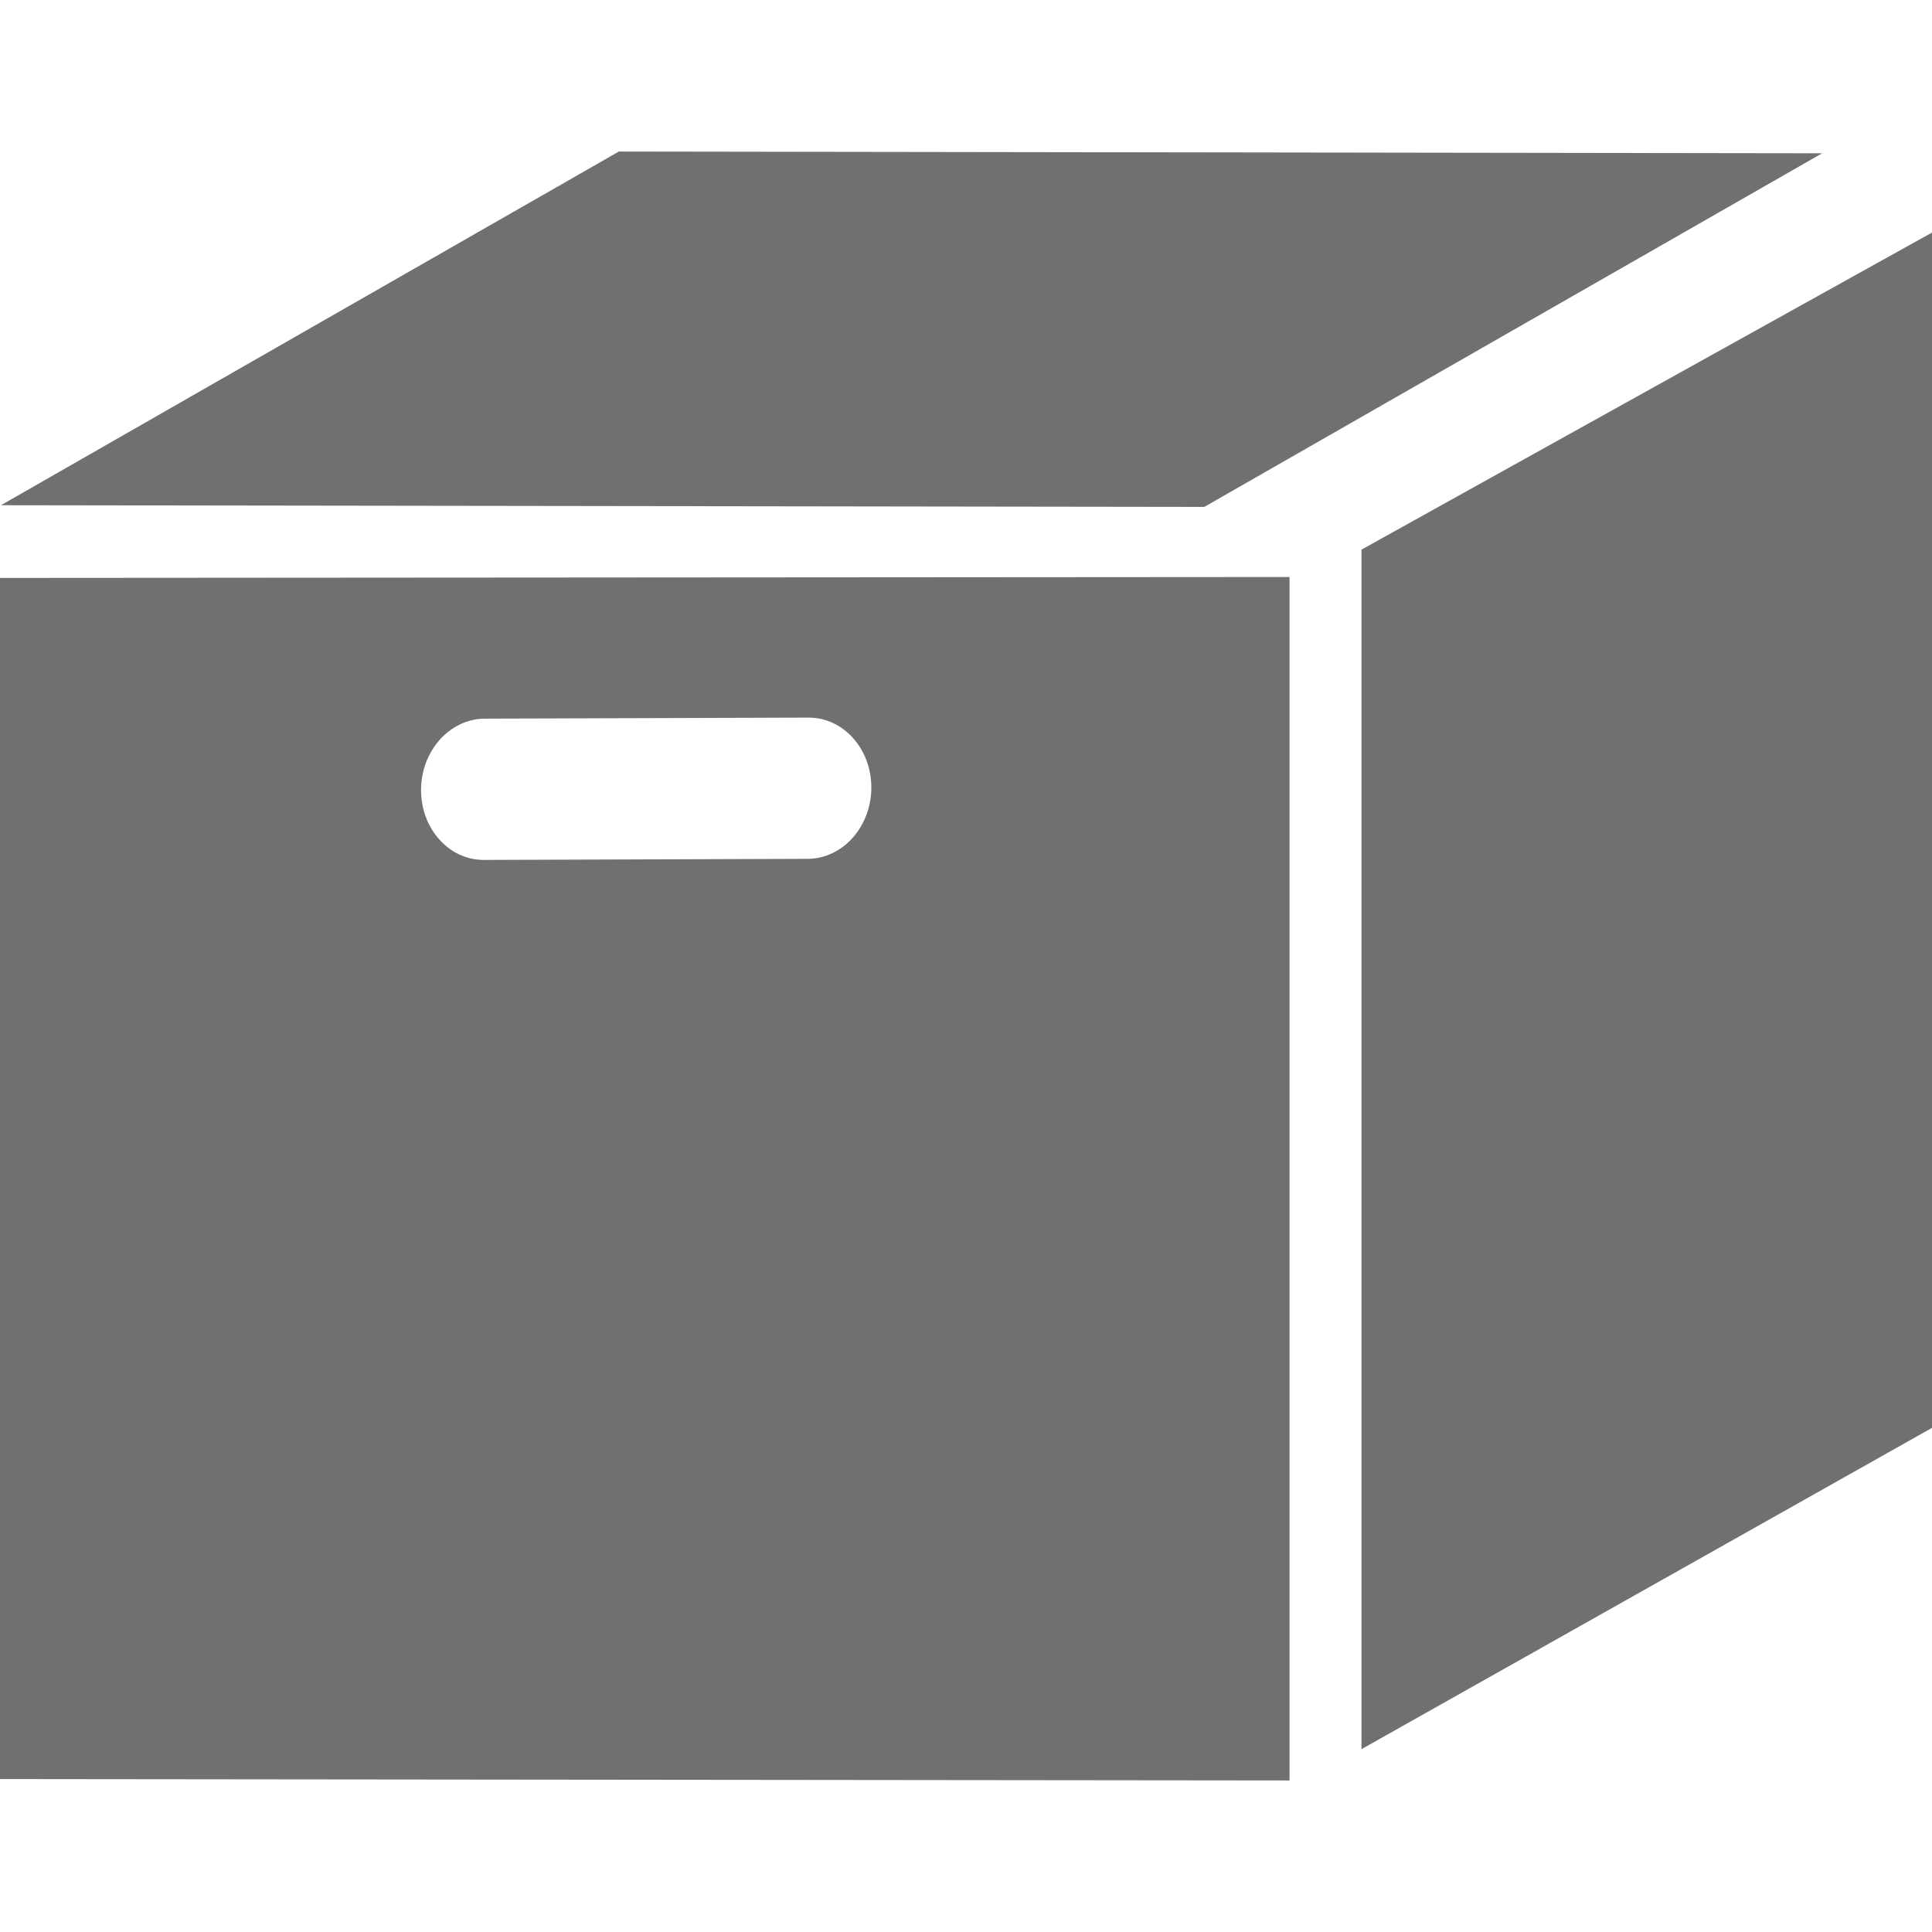 <?xml version="1.0" encoding="utf-8"?>
<!-- Generator: Adobe Illustrator 16.0.0, SVG Export Plug-In . SVG Version: 6.00 Build 0)  -->
<!DOCTYPE svg PUBLIC "-//W3C//DTD SVG 1.1//EN" "http://www.w3.org/Graphics/SVG/1.1/DTD/svg11.dtd">
<svg version="1.1" id="图层_1" xmlns="http://www.w3.org/2000/svg" xmlns:xlink="http://www.w3.org/1999/xlink" x="0px" y="0px"
	 width="32px" height="32px" viewBox="0 0 32 32" enable-background="new 0 0 32 32" xml:space="preserve">
<g id="形状_14_1_" display="none" enable-background="new    ">
	<g id="形状_14" display="inline">
		<g>
			<path fill="#3179E4" d="M15.999,8.049c-4.438,0-8.037,3.561-8.037,7.952c0,4.39,3.599,7.95,8.037,7.95
				c4.438,0,8.039-3.561,8.039-7.95C24.038,11.609,20.438,8.049,15.999,8.049z M20.499,16.891h-3.601v3.561h-1.799v-3.561H11.5
				V15.11h3.6v-3.56h1.8v3.561h3.6L20.499,16.891L20.499,16.891z"/>
		</g>
	</g>
</g>
<g id="图层_1_xA0_图像_1_" display="none">
</g>
<g id="箭头_1_" display="none" enable-background="new    ">
	<g id="箭头" display="inline">
		<g>
			<polygon fill="#262626" points="16,18.262 12.595,13.739 11.006,13.739 16,20.371 20.994,13.739 19.404,13.739 			"/>
		</g>
	</g>
</g>
<g id="按车次_1_" display="none" enable-background="new    ">
	<g id="按车次" display="inline">
		<g>
			<path fill="#6E7072" d="M19.253,6.648H1.271V17.34h17.981L19.253,6.648L19.253,6.648z M7.572,19.094
				c-1.499,0-2.716,1.202-2.716,2.686c0,1.484,1.217,2.687,2.716,2.687c1.5,0,2.716-1.202,2.716-2.687
				C10.288,20.296,9.072,19.094,7.572,19.094z M7.564,22.744c-0.538,0-0.974-0.432-0.974-0.965c0-0.53,0.436-0.963,0.974-0.963
				s0.975,0.433,0.975,0.963C8.539,22.313,8.103,22.744,7.564,22.744z M1.268,20.883h2.858c0.413-1.507,1.79-2.621,3.444-2.621
				c1.654,0,3.032,1.114,3.445,2.621h8.241V18.25H1.268V20.883z M24.668,19.094c-1.5,0-2.717,1.202-2.717,2.686
				c0,1.484,1.217,2.687,2.717,2.687c1.499,0,2.715-1.202,2.715-2.687C27.383,20.296,26.167,19.094,24.668,19.094z M24.66,22.744
				c-0.538,0-0.975-0.432-0.975-0.965c0-0.53,0.437-0.963,0.975-0.963s0.974,0.433,0.974,0.963
				C25.634,22.313,25.198,22.744,24.66,22.744z M30.95,14.653h-5.783c-0.283,0-0.513-0.227-0.513-0.507v-3.423
				c0-0.281,0.229-0.508,0.513-0.508h5.077c-1.248-3.18-3.756-2.643-4.467-2.661H21.52c-0.74,0-1.342,0.595-1.342,1.328v10.693
				c0,0.021,0.012,0.036,0.012,0.056h0.66V20.7c0.118,0.067,0.246,0.118,0.379,0.155c0.424-1.492,1.795-2.594,3.438-2.594
				c1.66,0,3.044,1.123,3.45,2.641h1.504c0.741,0,1.343-0.594,1.343-1.326v-4.519C30.963,14.913,30.952,14.792,30.95,14.653z"/>
		</g>
	</g>
</g>
<g id="按件数_1_" display="none" enable-background="new    ">
	<g id="按件数" display="inline">
		<g>
			<path fill="#6E7072" d="M20.954,3.979H7.447v11.583h13.507V3.979z M16.268,7.531l-4.071,0.013
				C11.756,7.549,11.4,7.156,11.4,6.665c0-0.491,0.356-0.895,0.796-0.9l4.071-0.012c0.44-0.006,0.797,0.388,0.797,0.879
				C17.064,7.122,16.708,7.524,16.268,7.531z M2.049,28.021h13.507V16.439H2.049V28.021z M6.798,18.225l4.071-0.013
				c0.44-0.005,0.796,0.39,0.796,0.879c0,0.491-0.356,0.894-0.796,0.9l-4.071,0.013c-0.44,0.006-0.796-0.389-0.796-0.879
				C6.001,18.634,6.358,18.23,6.798,18.225z M16.445,16.439v11.583h13.506V16.439H16.445z M25.266,19.991l-4.07,0.013
				c-0.44,0.006-0.799-0.389-0.799-0.879c0-0.491,0.357-0.895,0.799-0.9l4.07-0.013c0.439-0.005,0.797,0.39,0.797,0.879
				C26.063,19.582,25.705,19.984,25.266,19.991z"/>
		</g>
	</g>
</g>
<g id="按方量_1_" enable-background="new    ">
	<g id="按方量">
		<g>
			<path fill="#6E7072" d="M22.55,9.104v19.868L32,23.65V3.852L22.55,9.104z M0,29.467l21.359,0.023V9.557L0,9.572V29.467z
				 M8.023,11.903l5.36-0.017c0.578-0.008,1.049,0.511,1.049,1.157c0,0.646-0.47,1.177-1.049,1.182l-5.36,0.018
				c-0.579,0.007-1.049-0.51-1.049-1.156S7.444,11.91,8.023,11.903z M30.18,2.539L10.25,2.51L0.016,8.368l19.931,0.028L30.18,2.539z
				"/>
		</g>
	</g>
</g>
<g id="按重量_1_" display="none" enable-background="new    ">
	<g id="按重量" display="inline">
		<g>
			<path fill="#6E7072" d="M12.31,8.958h0.104c0.19-1.803,1.712-3.214,3.586-3.214c1.873,0,3.396,1.411,3.587,3.213h0.104
				l1.324,4.129c0.801-1.045,1.281-2.344,1.281-3.758c0-3.44-2.818-6.229-6.297-6.229c-3.479,0-6.298,2.79-6.298,6.23
				c0,1.414,0.481,2.714,1.284,3.759L12.31,8.958z M24.622,14.697h-4.945l-1.216-4.476H13.54l-1.216,4.476H7.379L3.855,28.898h24.29
				L24.622,14.697z M20.509,20.02h-3.597v5.34h-1.803v-5.34h-3.602v-1.797h9.001L20.509,20.02L20.509,20.02z"/>
		</g>
	</g>
</g>
<g id="按里程_1_" display="none" enable-background="new    ">
	<g id="按里程" display="inline">
		<g>
			<path fill="#6E7072" d="M13.391,26.148c-0.69-1.088-5.624-4.094-6.173-7.614c-0.242-1.554,1.42-2.68,5.289-3.788
				c8.212-2.352,5.813-4.121,5.813-4.121h0.643c0,0,1.691,1.542-1.111,3.025c-2.221,1.173-6.903,2.13-7.914,4.327
				c-0.451,0.98,0.581,2.637,9.464,8.508c0.496,0.328,0.887,0.752,1.105,1.021l10.482-0.007c0,0-1.137-0.9-4.604-2.486
				c-3.797-1.738-10.408-4.283-9.947-6.964c0.508-2.957,8.044-2.699,7.395-6.329c-0.219-1.218-2.108-2.379-3.172-2.715
				C19.289,8.57,18.732,8,18.509,7.593h3.64l-9.893-3.364L9.692,7.594h4.254c0.092,0.231,0.327,0.533,0.885,0.906
				c2.463,1.645,2.312,3.124-3.405,3.808C5.607,13.004-3.289,16.923,3.39,23.197c1.928,1.813,1.663,2.209,2.374,4.318l8.412-0.006
				C13.997,27.027,13.722,26.673,13.391,26.148z"/>
		</g>
	</g>
</g>
</svg>
